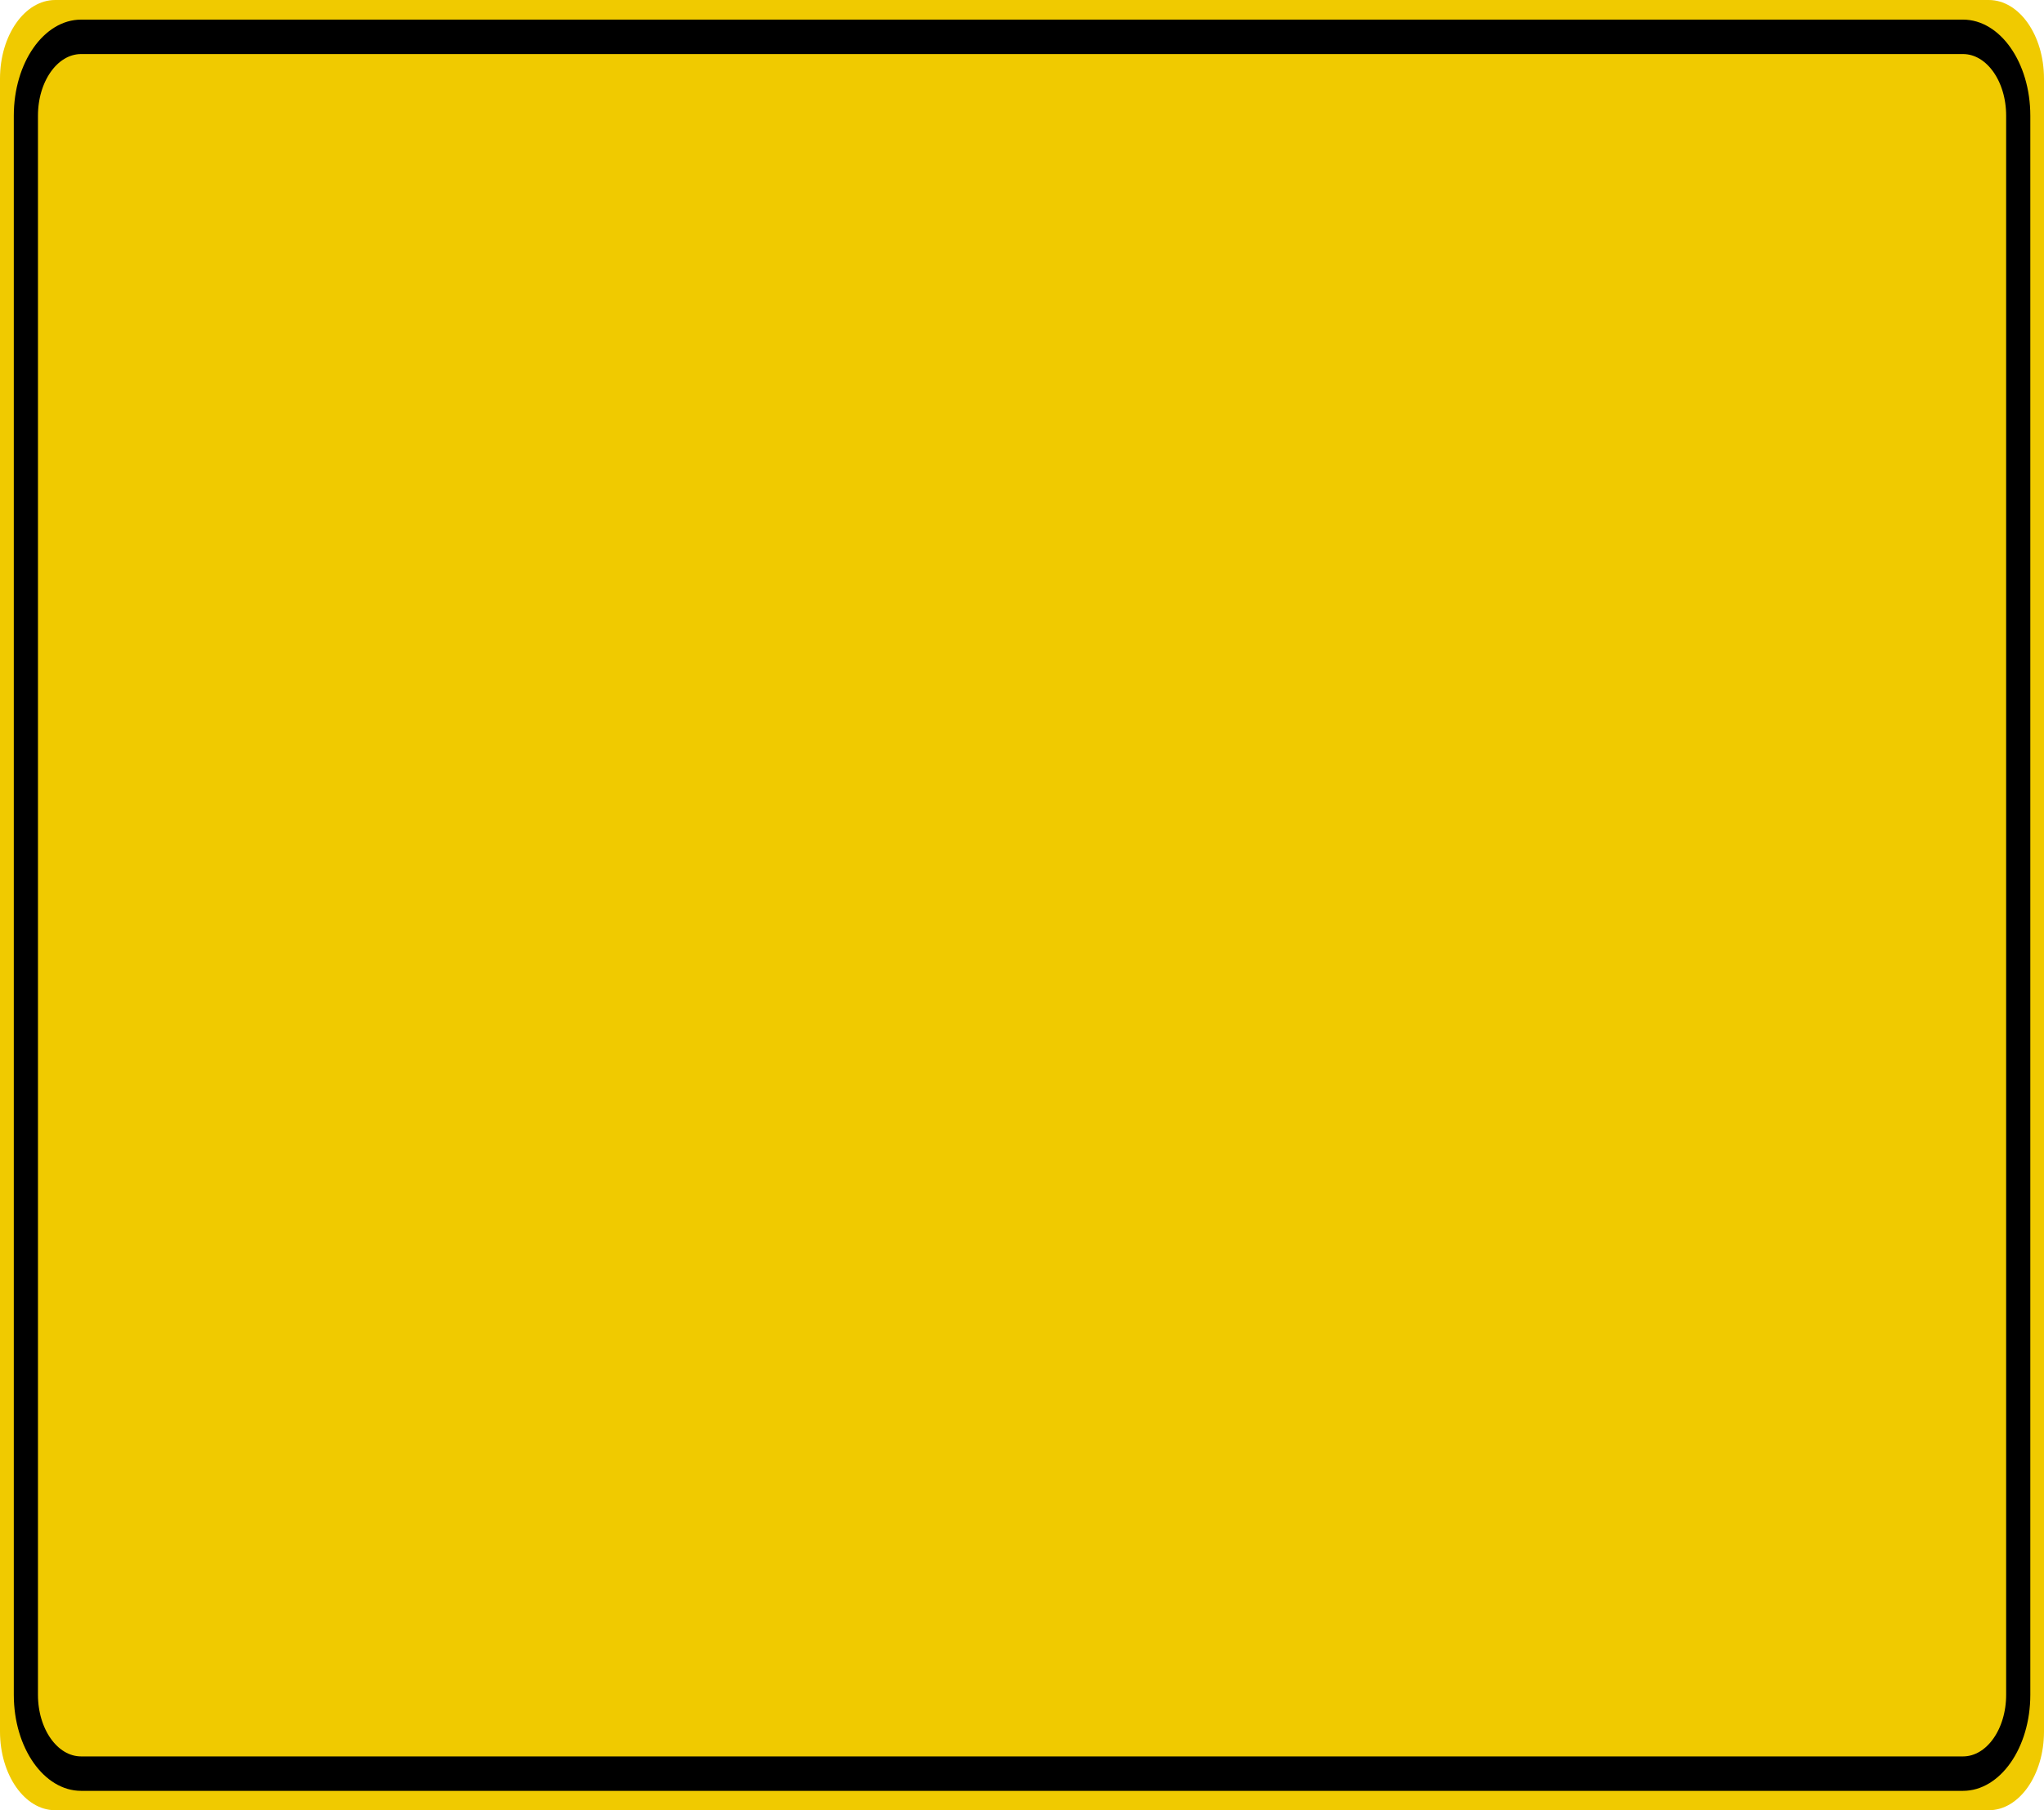 <?xml version="1.0" encoding="UTF-8"?>
<svg xmlns="http://www.w3.org/2000/svg" xmlns:xlink="http://www.w3.org/1999/xlink" width="70pt" height="62pt" viewBox="0 0 70 62" version="1.1">
<g id="surface1">
<path style=" stroke:none;fill-rule:nonzero;fill:rgb(94.118%,79.216%,0%);fill-opacity:1;" d="M 1.891 0 L 68.109 0 C 69.152 0 70 1.207 70 2.695 L 70 59.305 C 70 60.793 69.152 62 68.109 62 L 1.891 62 C 0.848 62 0 60.793 0 59.305 L 0 2.695 C 0 1.207 0.848 0 1.891 0 Z M 1.891 0 "/>
<path style="fill:none;stroke-width:0.875;stroke-linecap:butt;stroke-linejoin:miter;stroke:rgb(0%,0%,0%);stroke-opacity:1;stroke-miterlimit:4;" d="M 2.936 0.936 L 71.064 0.936 C 72.167 0.936 73.063 1.832 73.063 2.939 L 73.063 43.061 C 73.063 44.168 72.167 45.064 71.064 45.064 L 2.936 45.064 C 1.833 45.064 0.937 44.168 0.937 43.061 L 0.937 2.939 C 0.937 1.832 1.833 0.936 2.936 0.936 Z M 2.936 0.936 " transform="matrix(0.946,0,0,1.348,0,0)"/>
</g>
</svg>

